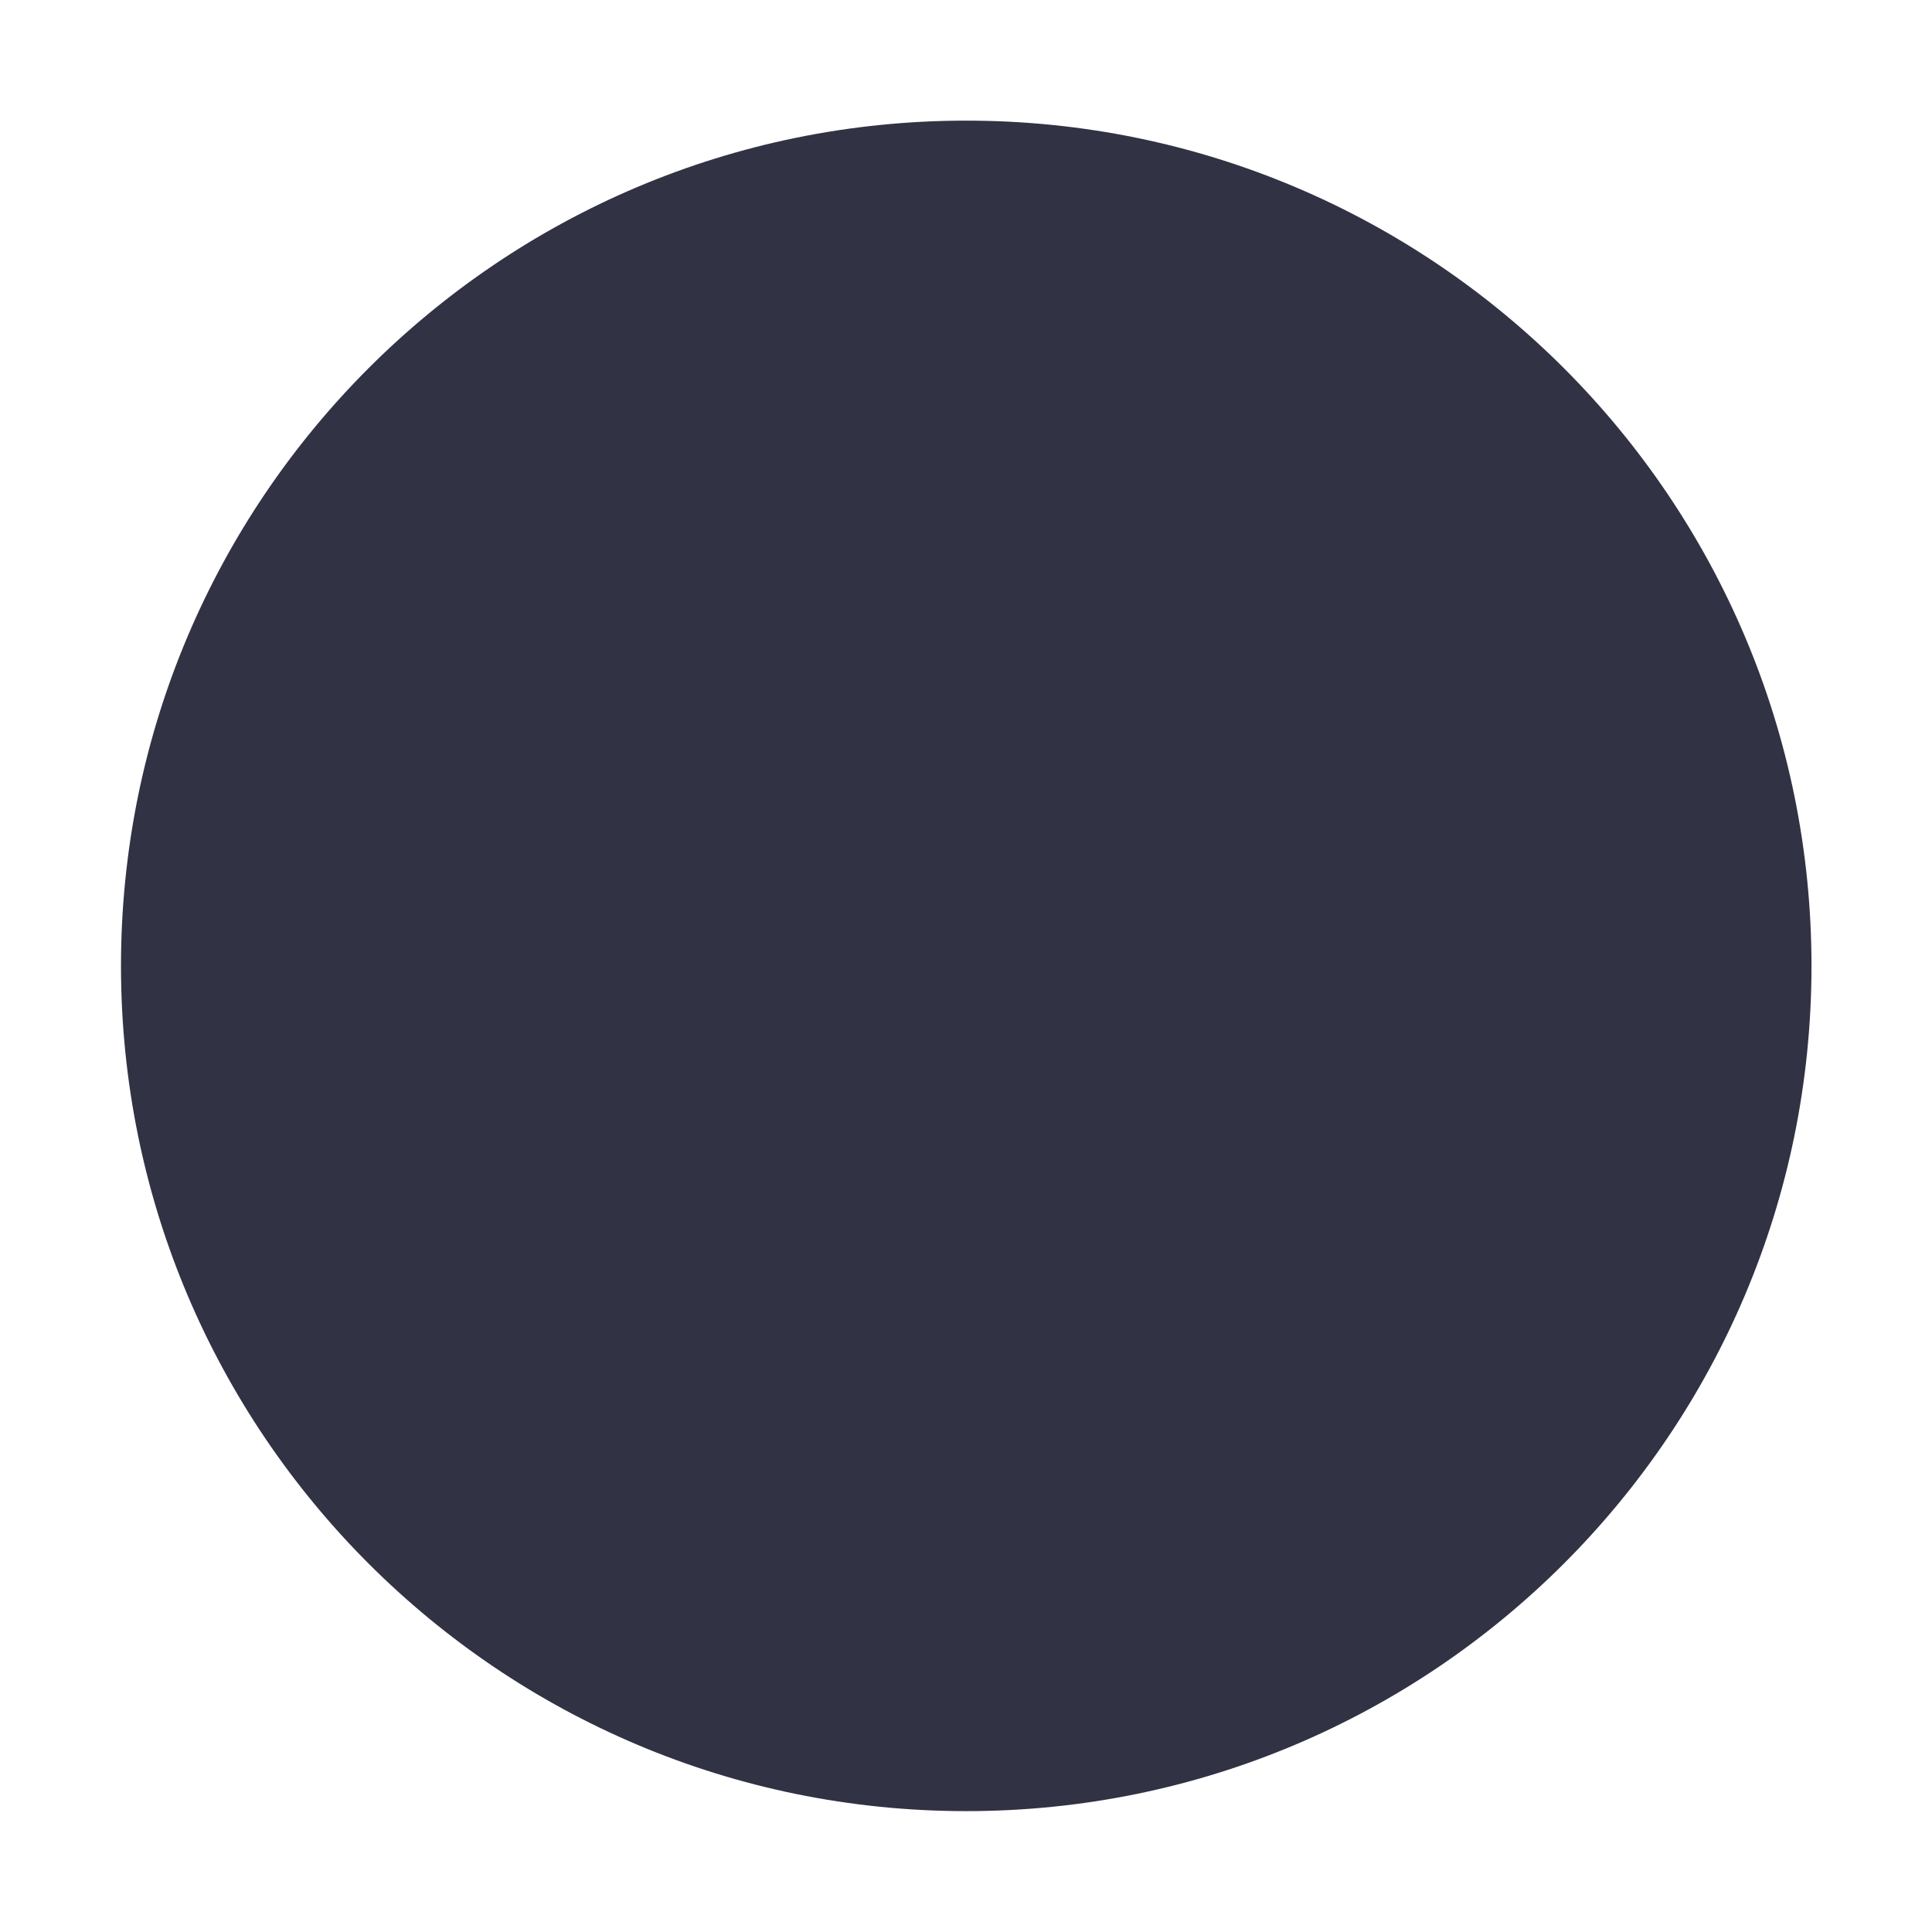 <svg width="16" height="16" version="1.1" xmlns="http://www.w3.org/2000/svg">
 <path d="m8.002 14.999c3.866 0 7-3.134 7-7s-3.134-7-7-7c-3.866 0-7 3.134-7 7 0 3.866 3.134 7 7 7" fill="#313244" fill-rule="evenodd" stroke-width="2.94"/>
 </svg>

